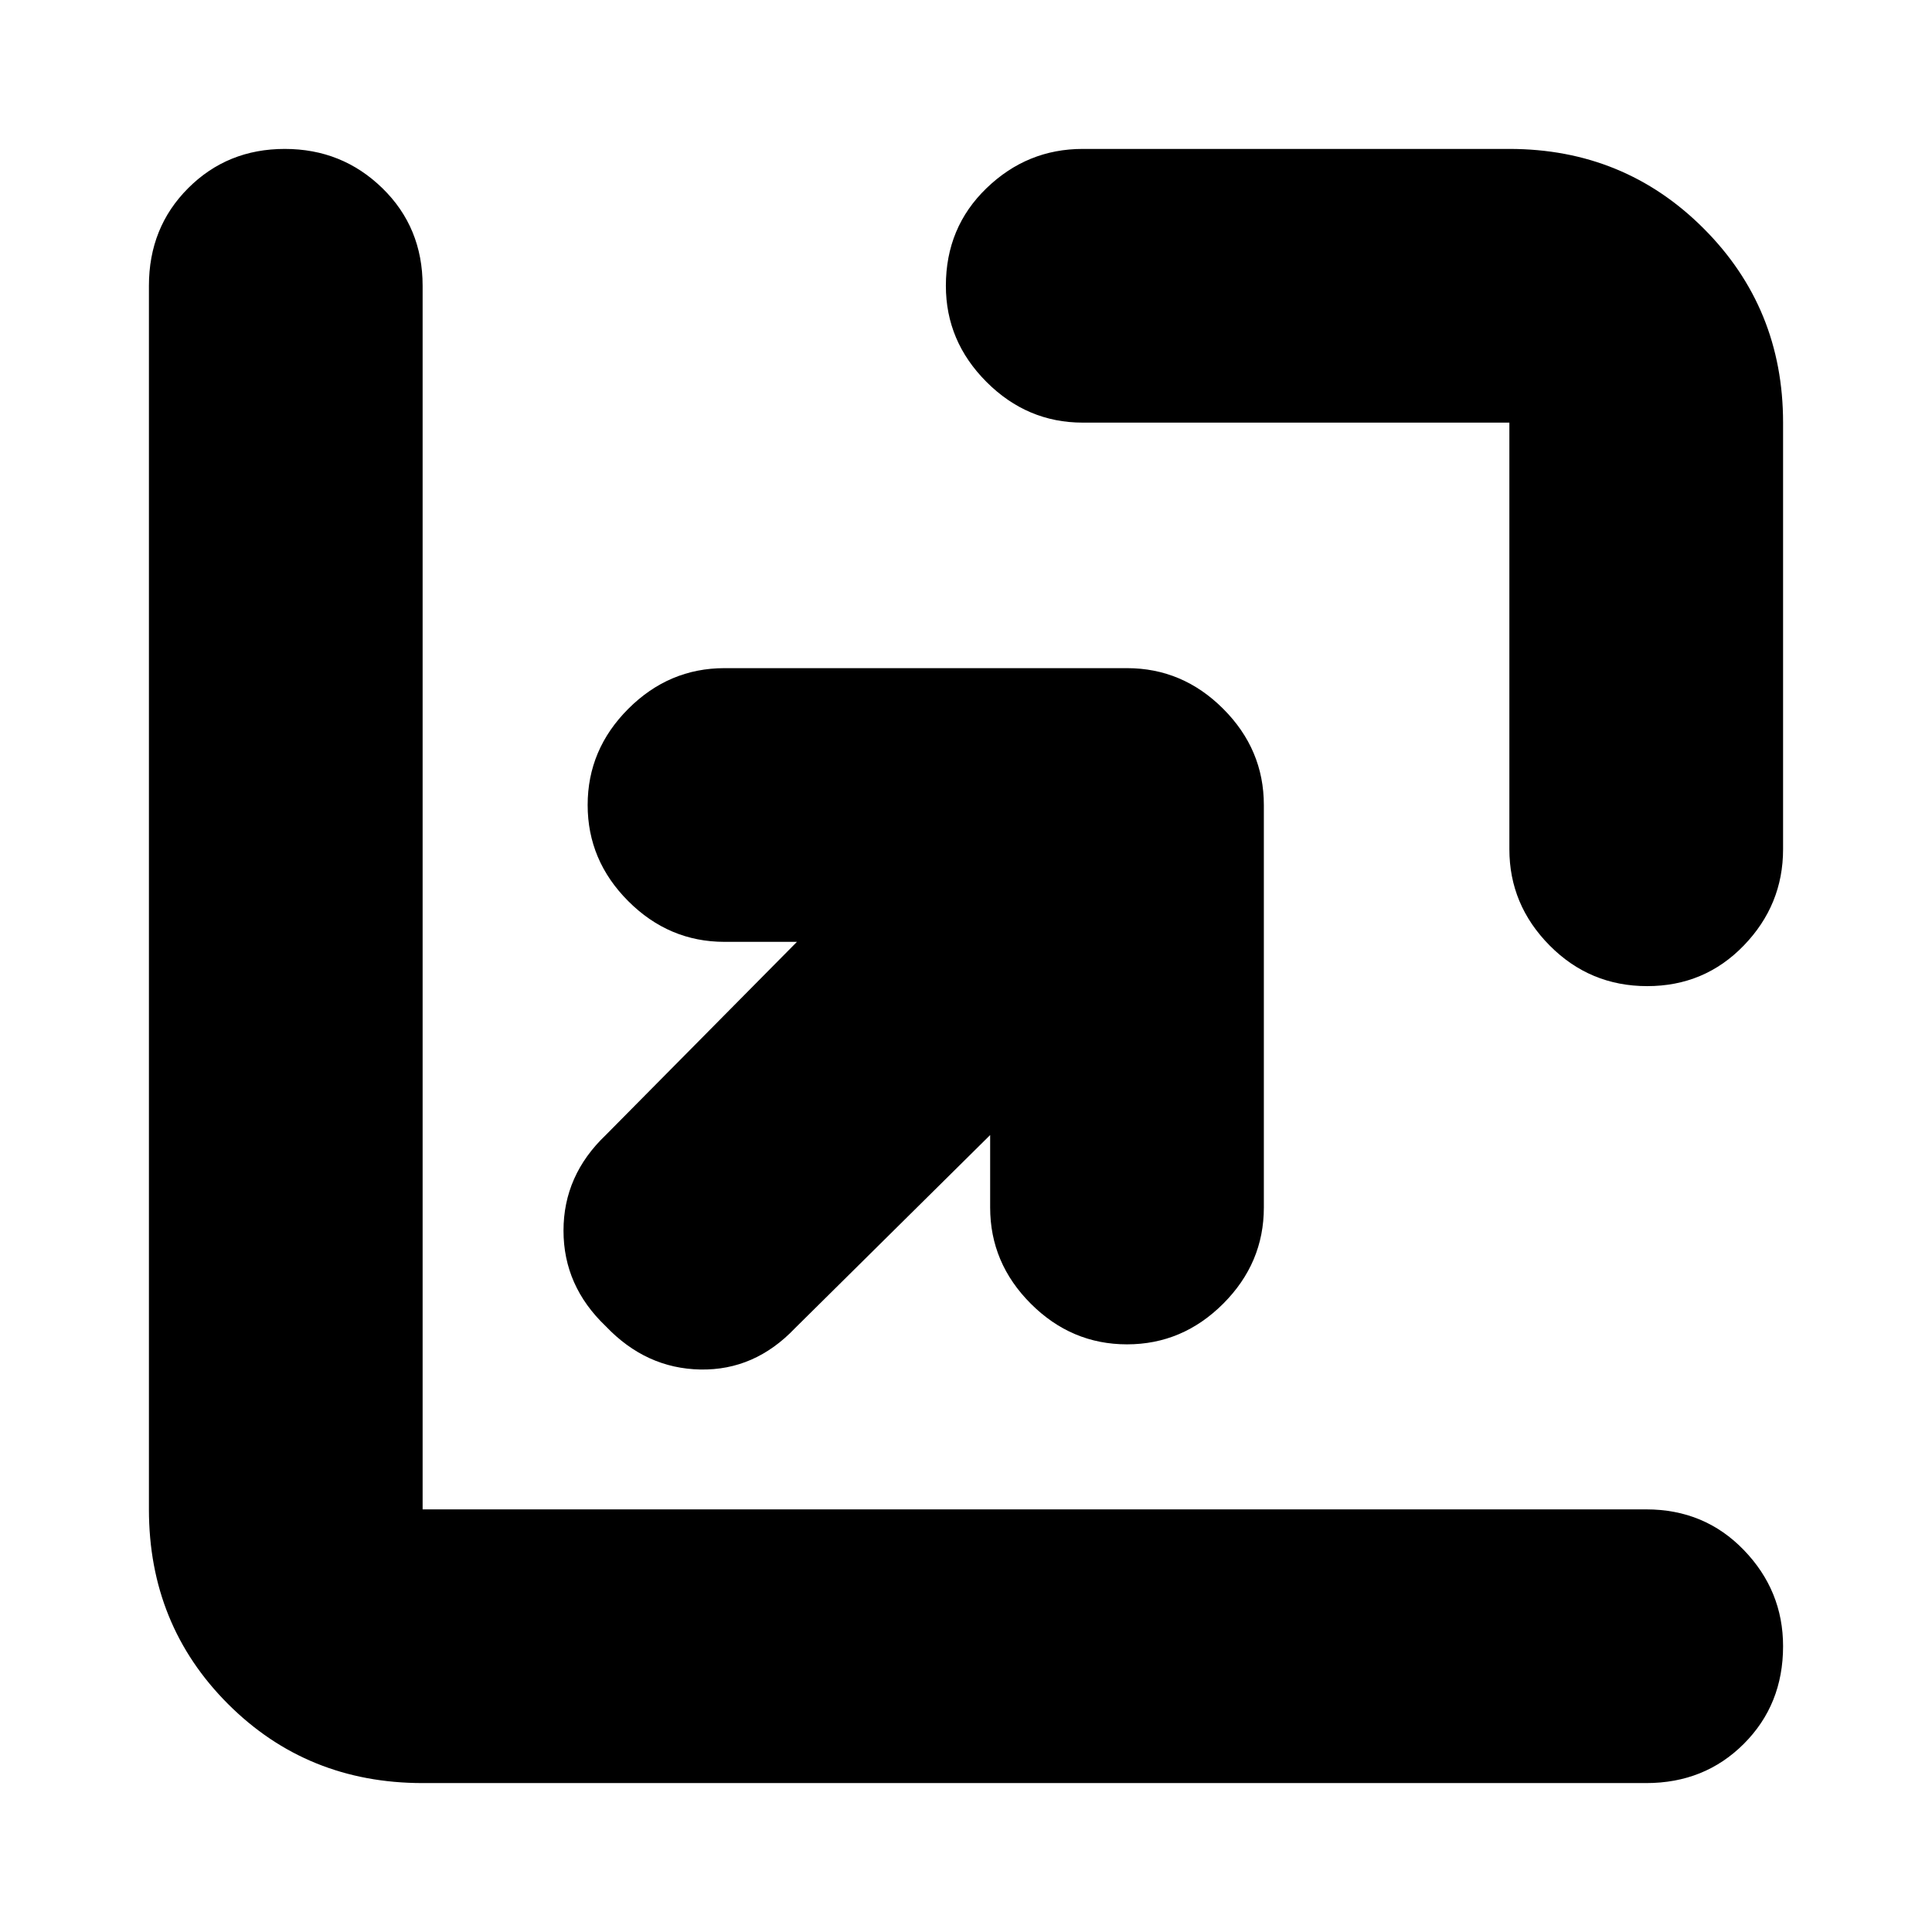 <svg xmlns="http://www.w3.org/2000/svg" height="24" viewBox="0 -960 960 960" width="24"><path d="m492-396-97 96q-20 21-47 20.5T301-301q-21-20-21-47.5t21-47.5l95-96h-36q-27.6 0-47.8-20.2Q292-532.4 292-560q0-27.6 20.2-47.8Q332.4-628 360-628h200q27.6 0 47.8 20.2Q628-587.6 628-560v200q0 27.6-20.2 47.8Q587.6-292 560-292q-27.6 0-47.8-20.2Q492-332.4 492-360v-36Zm46-354q-27.6 0-47.8-20.2Q470-790.4 470-818q0-29 20.2-48.5T538-886h212q57 0 96.5 39.5T886-750v212q0 27.6-19.5 47.8-19.5 20.2-48 20.2T770-490.2q-20-20.2-20-47.8v-212H538ZM210-74q-57.4 0-96.7-39.3Q74-152.6 74-210v-608q0-29 19.5-48.5t48-19.5q28.5 0 48.5 19.5t20 48.5v608h608q29 0 48.5 20.2T886-142q0 29-19.5 48.5T818-74H210Z"/></svg>